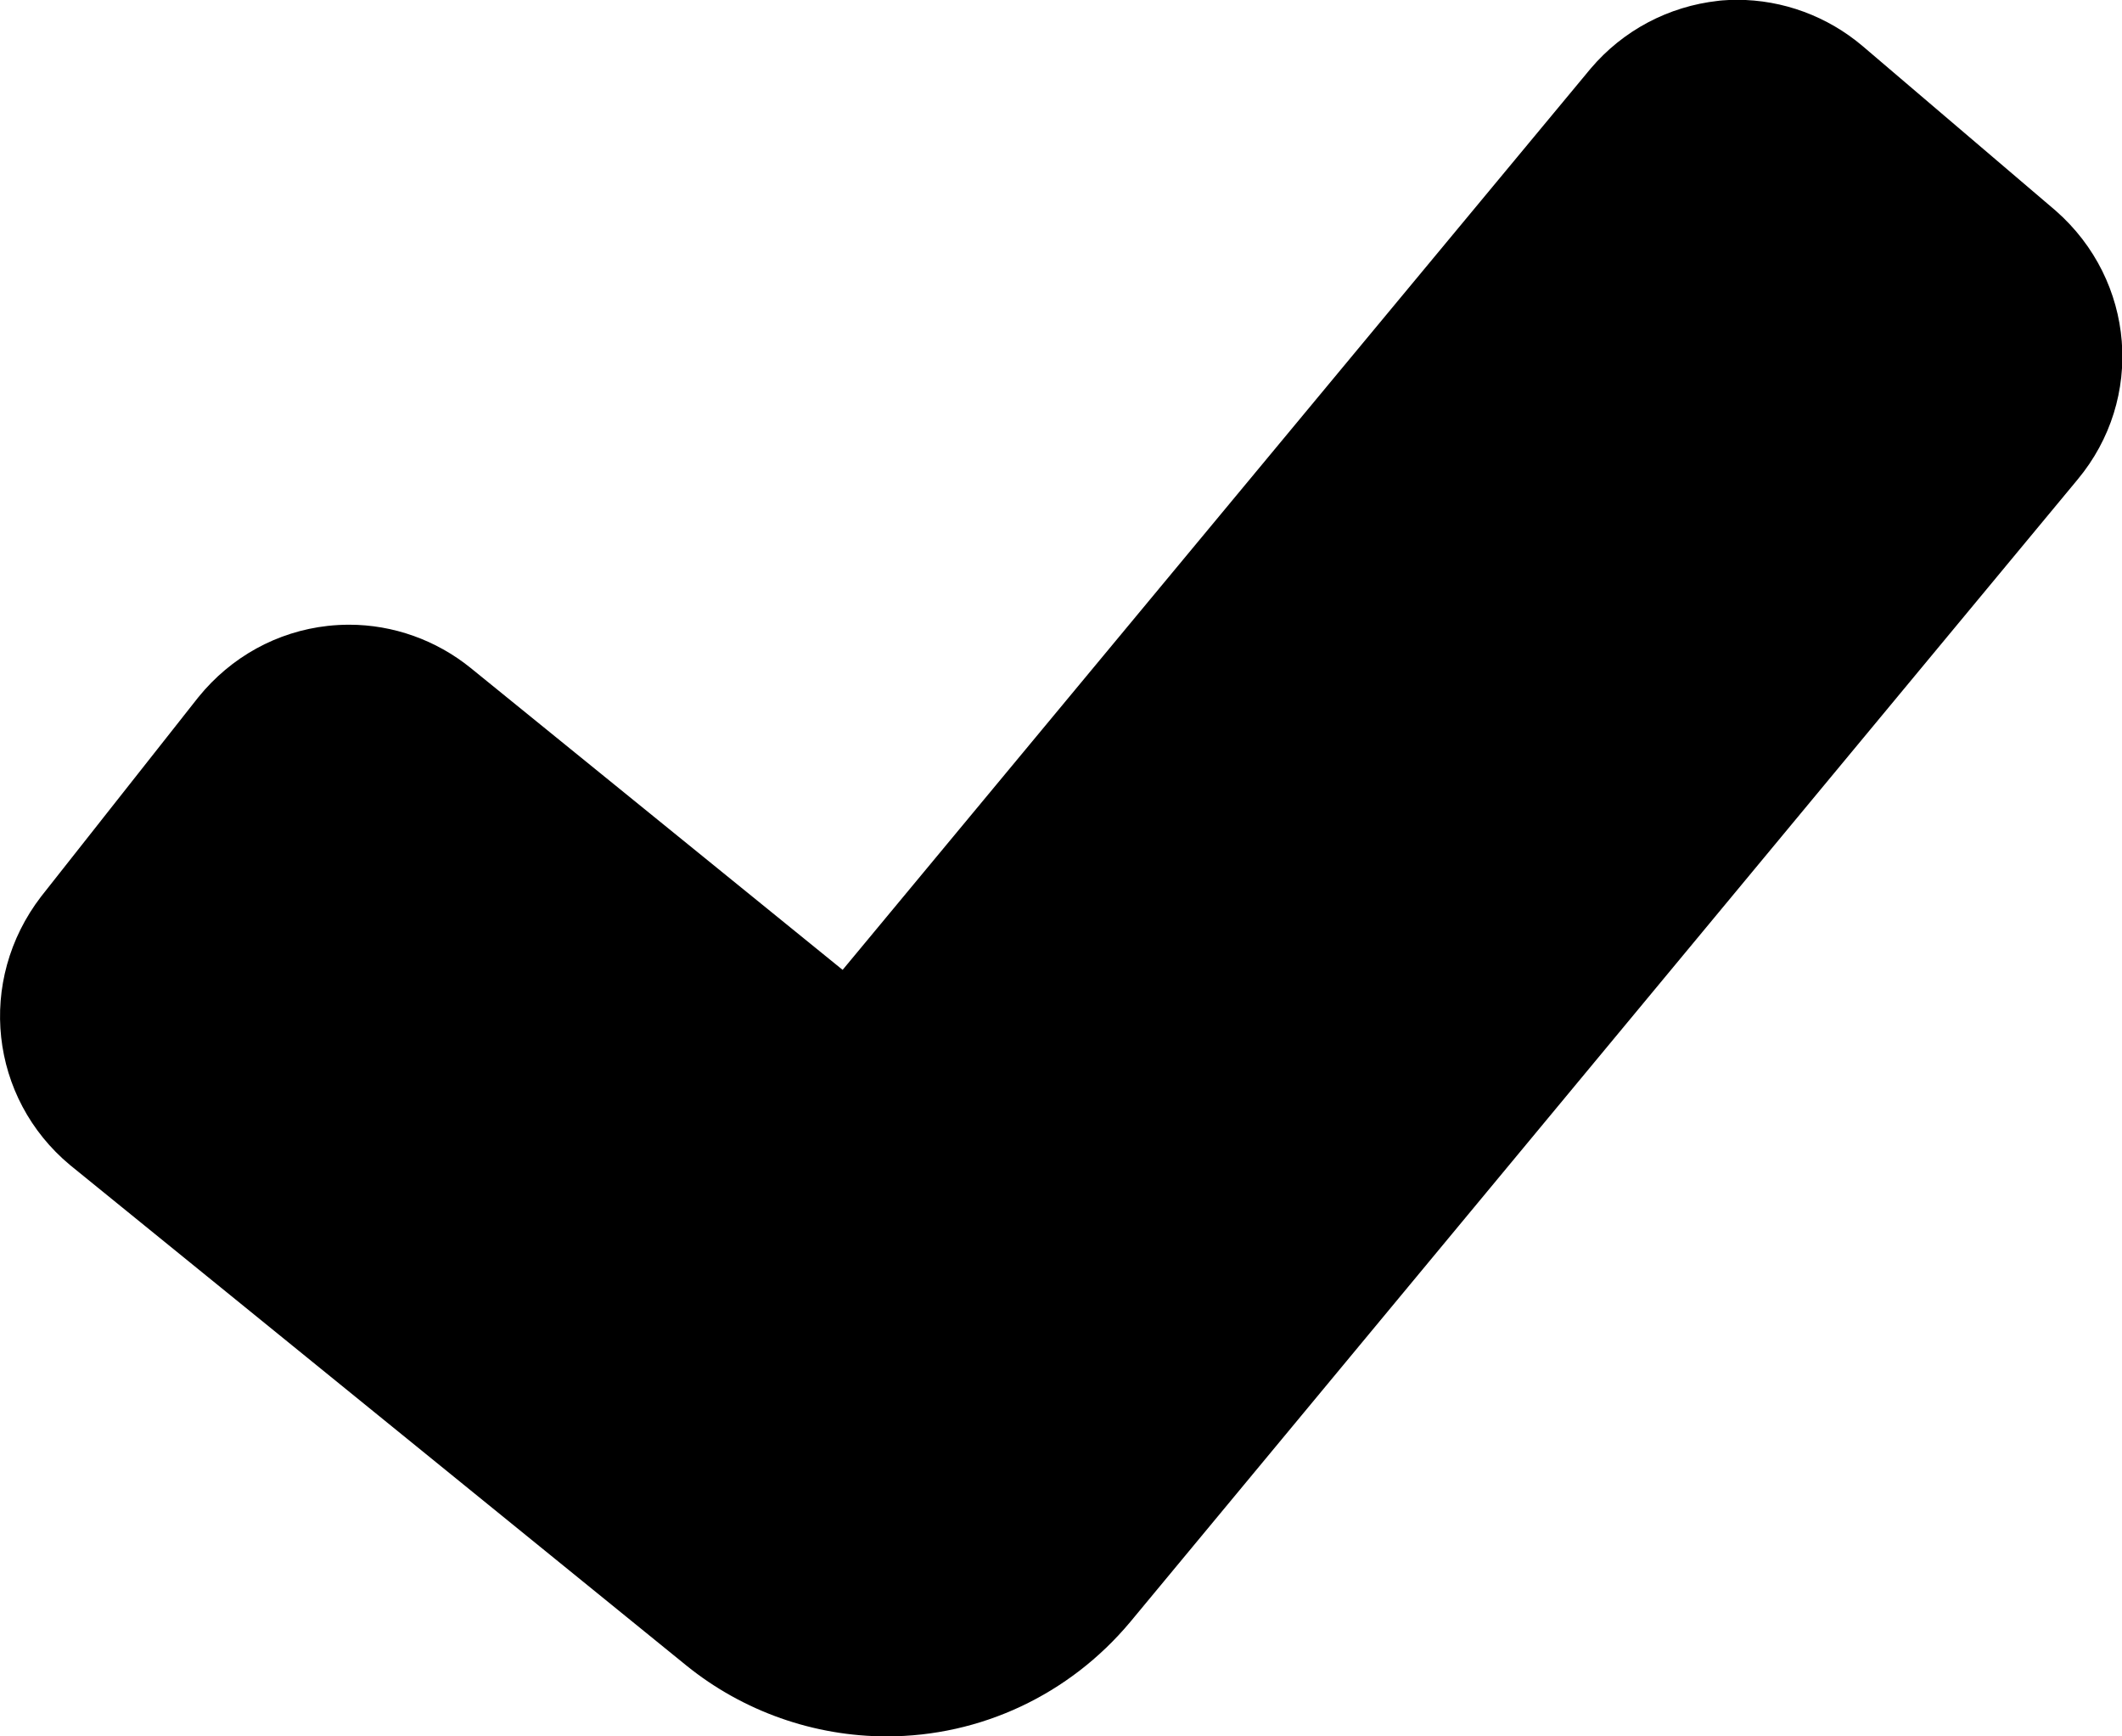 <?xml version="1.0" encoding="iso-8859-1"?>
<!-- Generator: Adobe Illustrator 21.1.0, SVG Export Plug-In . SVG Version: 6.00 Build 0)  -->
<svg version="1.1" id="Layer_1" xmlns="http://www.w3.org/2000/svg" xmlns:xlink="http://www.w3.org/1999/xlink" x="0px" y="0px"
	 viewBox="0 0 33 27" style="enable-background:new 0 0 33 27;" xml:space="preserve">
<path d="M31.97,3.277l-3.002-2.559c-0.548-0.465-1.241-0.721-1.955-0.721c-0.075,0-0.15,0.003-0.225,0.009l-0.034,0.003
	l-0.034,0.004c-0.775,0.086-1.48,0.46-1.983,1.053L13.104,15.081L7.32,10.387C6.783,9.952,6.113,9.714,5.431,9.714
	c-0.11,0-0.221,0.006-0.332,0.018c-0.791,0.088-1.506,0.482-2.014,1.109l-2.446,3.1c-1.005,1.309-0.8,3.134,0.45,4.175l9.59,7.786
	C11.557,26.611,12.66,27,13.79,27c1.461,0,2.84-0.648,3.785-1.777L32.309,7.457C33.355,6.202,33.208,4.364,31.97,3.277z"/>
</svg>
